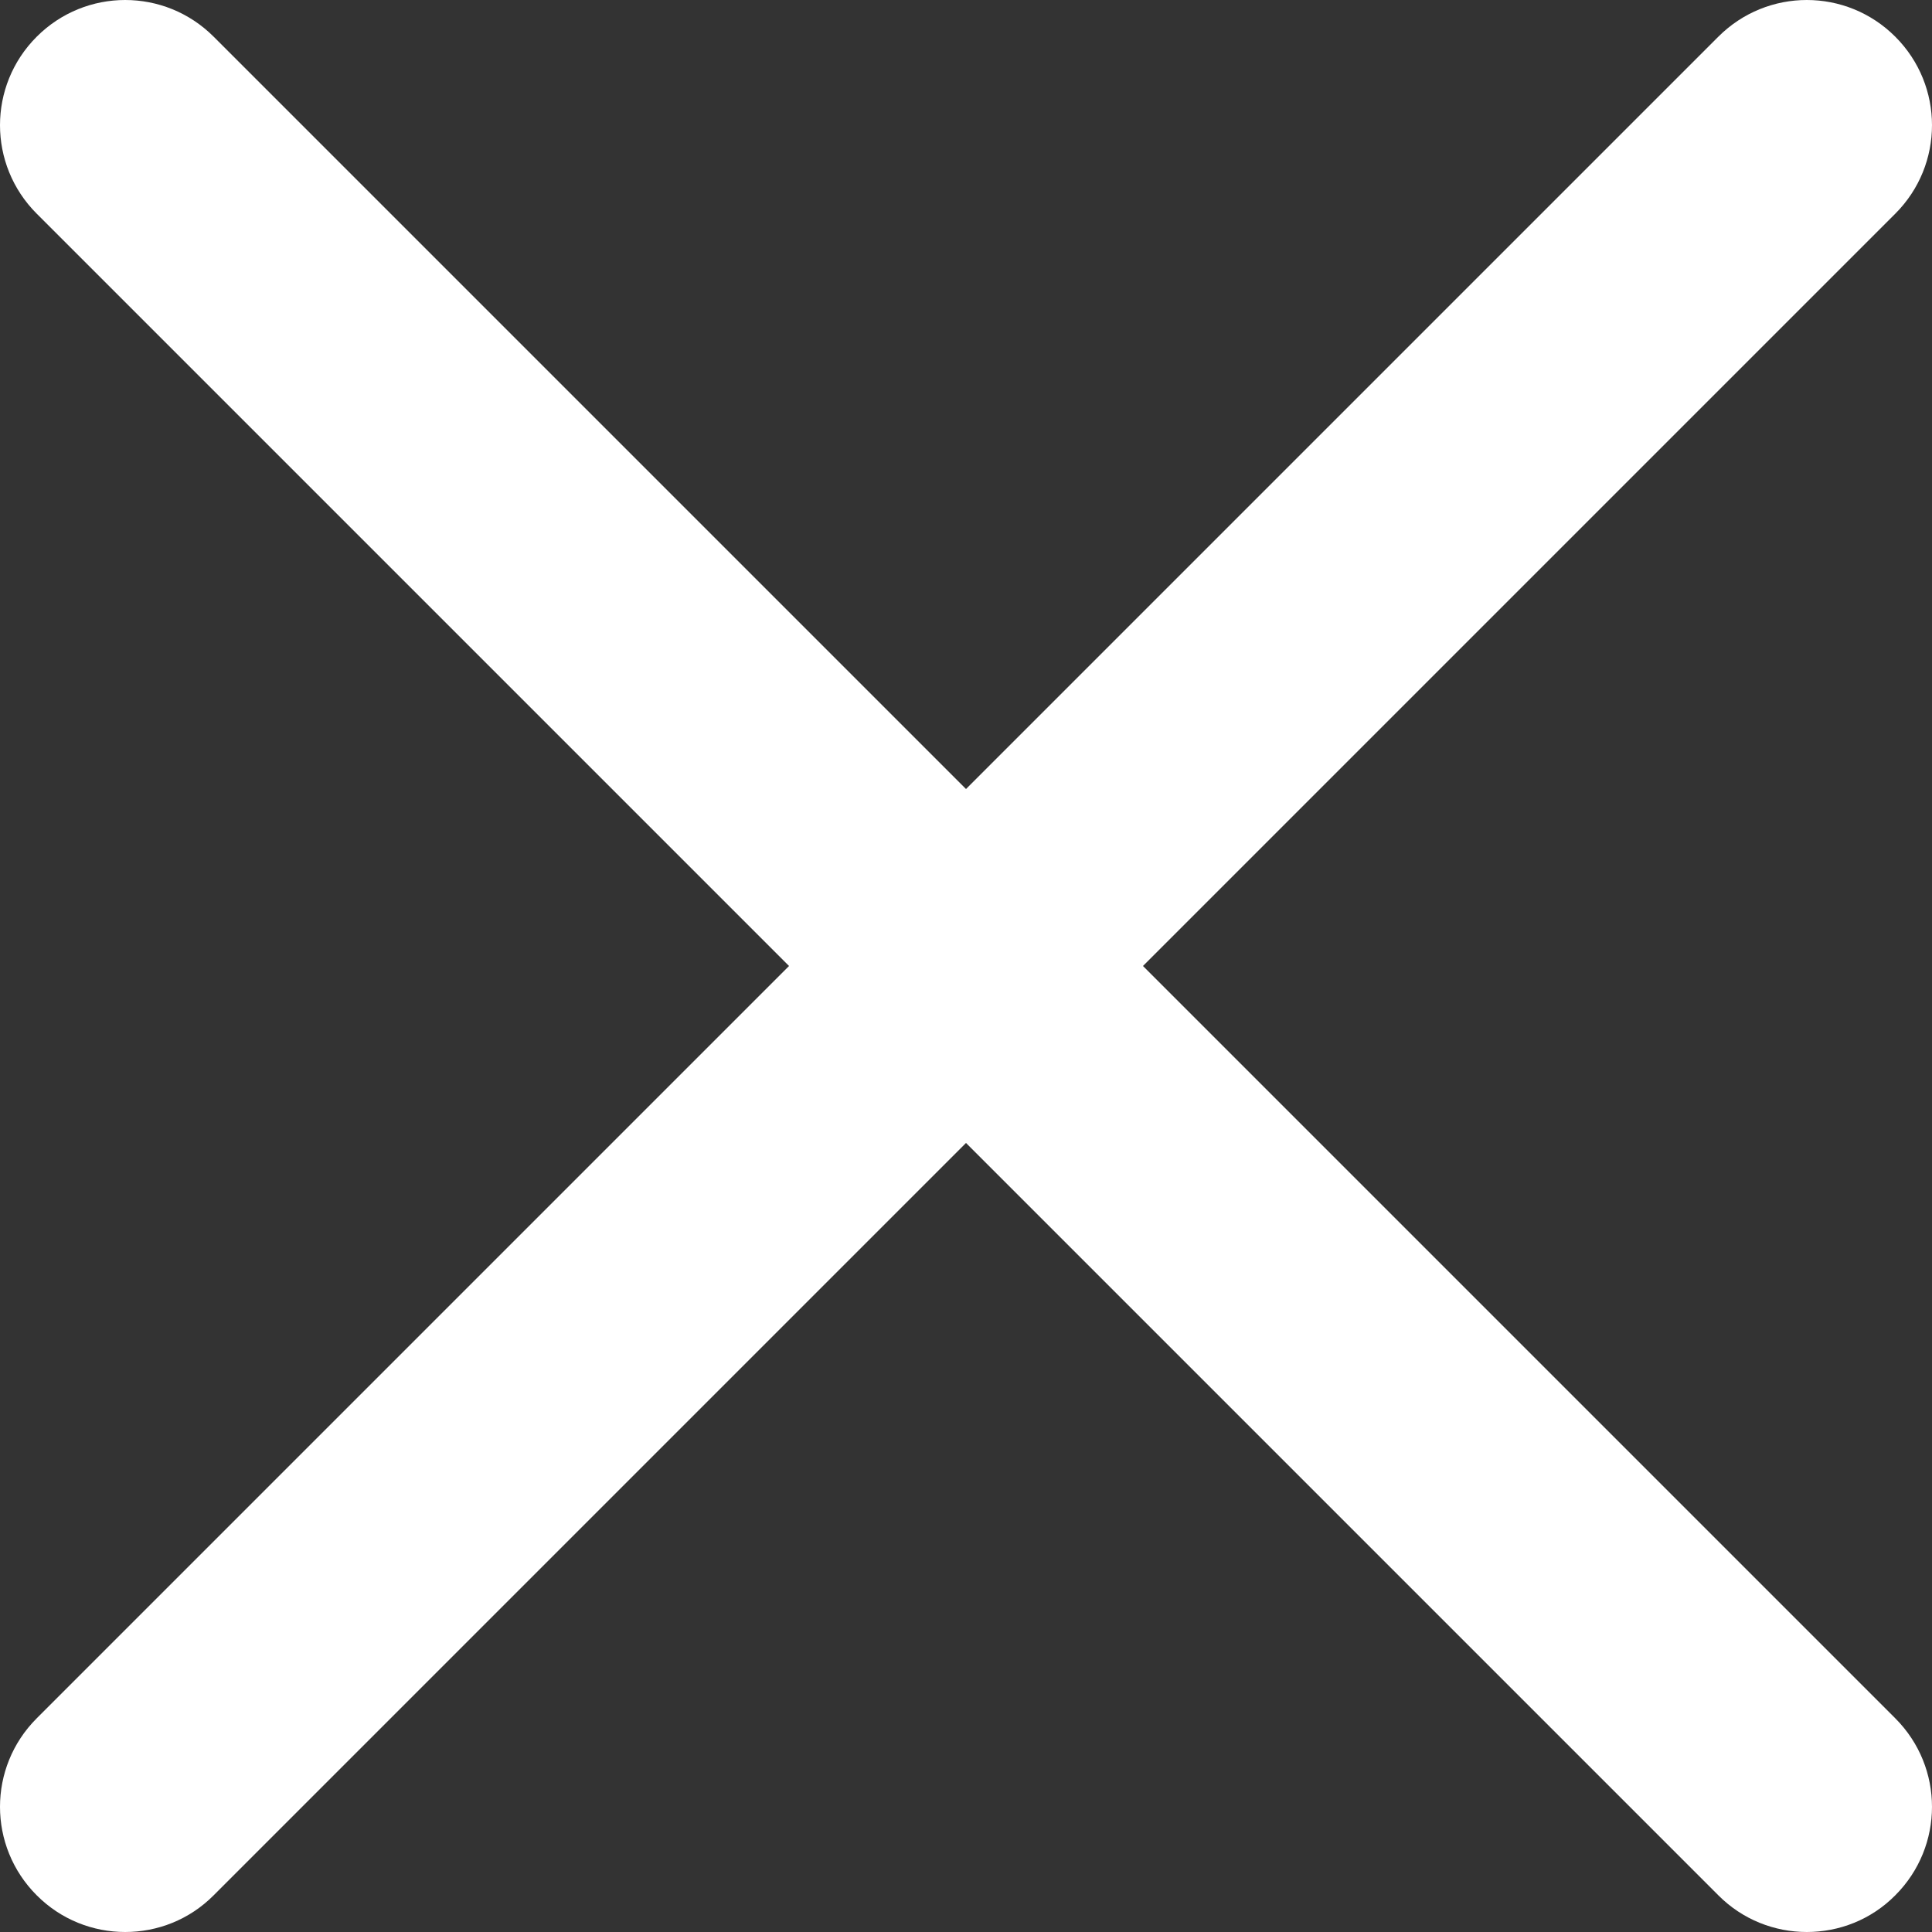 <svg width="15" height="15" viewBox="0 0 15 15" fill="none" xmlns="http://www.w3.org/2000/svg">
<rect x="0" y="0" width="15" height="15" fill="#333333" stroke="none"/>
<path d="M0.972 15C0.723 15 0.474 14.905 0.285 14.715C-0.095 14.335 -0.095 13.721 0.285 13.341L13.341 0.285C13.721 -0.095 14.335 -0.095 14.715 0.285C15.095 0.665 15.095 1.279 14.715 1.659L1.659 14.715C1.469 14.906 1.221 15 0.972 15Z" fill="white"/>
<path d="M14.028 15C13.779 15 13.53 14.905 13.341 14.715L0.285 1.659C-0.095 1.279 -0.095 0.665 0.285 0.285C0.665 -0.095 1.279 -0.095 1.659 0.285L14.715 13.341C15.095 13.721 15.095 14.335 14.715 14.715C14.526 14.906 14.277 15 14.028 15Z" fill="white"/>
</svg>

